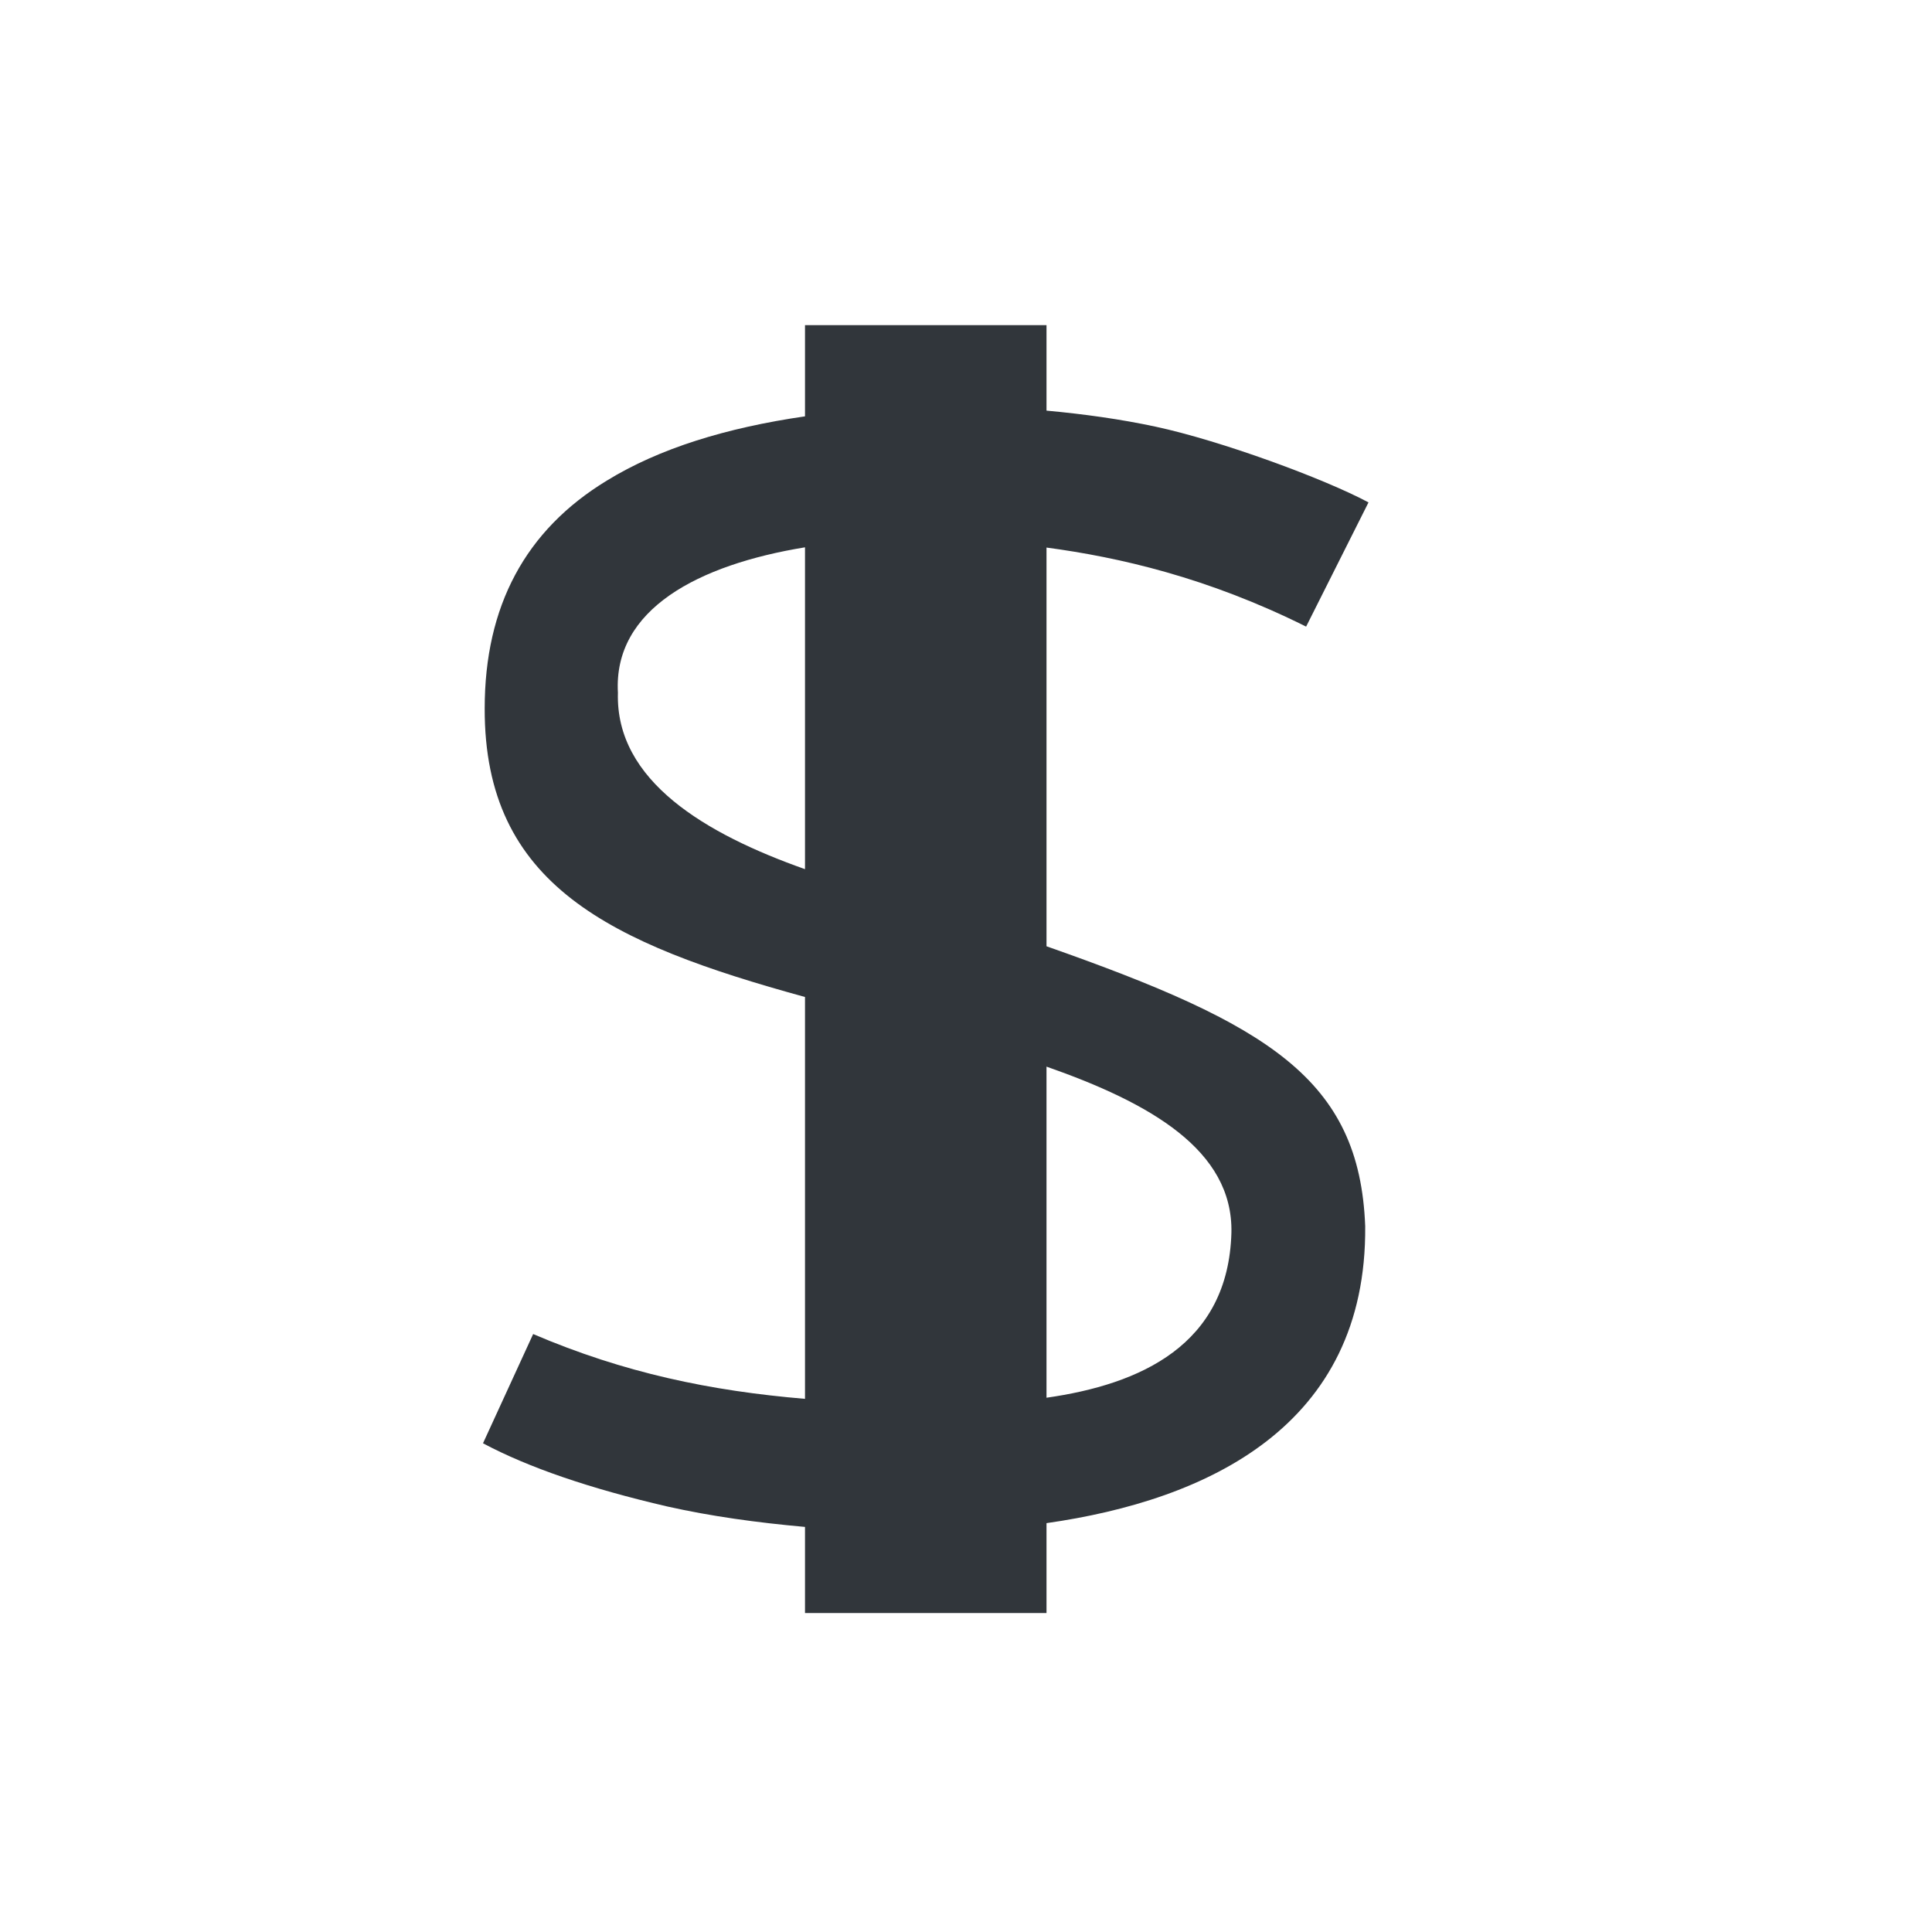 <svg height="24" viewBox="0 0 24 24" width="24" xmlns="http://www.w3.org/2000/svg"><path d="m6 .039v1.133c-.977.142-1.809.397-2.463.799-1.01.615-1.516 1.558-1.516 2.83-.005 2.195 1.558 2.919 3.979 3.584v4.992c-1.173-.099-2.245-.321-3.377-.805l-.623 1.357c.565.301 1.327.562 2.289.785.544.122 1.111.2 1.711.254v1.07h3v-1.117c1.997-.285 3.98-1.203 3.959-3.689-.07-1.829-1.203-2.508-3.959-3.477v-4.953c.903.121 2.002.372 3.225.982l.775-1.543c-.551-.295-1.831-.766-2.646-.941-.434-.093-.887-.156-1.354-.199v-1.062zm0 2.76v3.998c-1.227-.434-2.357-1.093-2.324-2.191-.06-1.041 1.004-1.591 2.324-1.807zm3 6.451c1.281.449 2.32 1.035 2.297 2.064-.039 1.396-1.132 1.883-2.297 2.049z" fill="#31363b" transform="translate(4 4)"/></svg>
